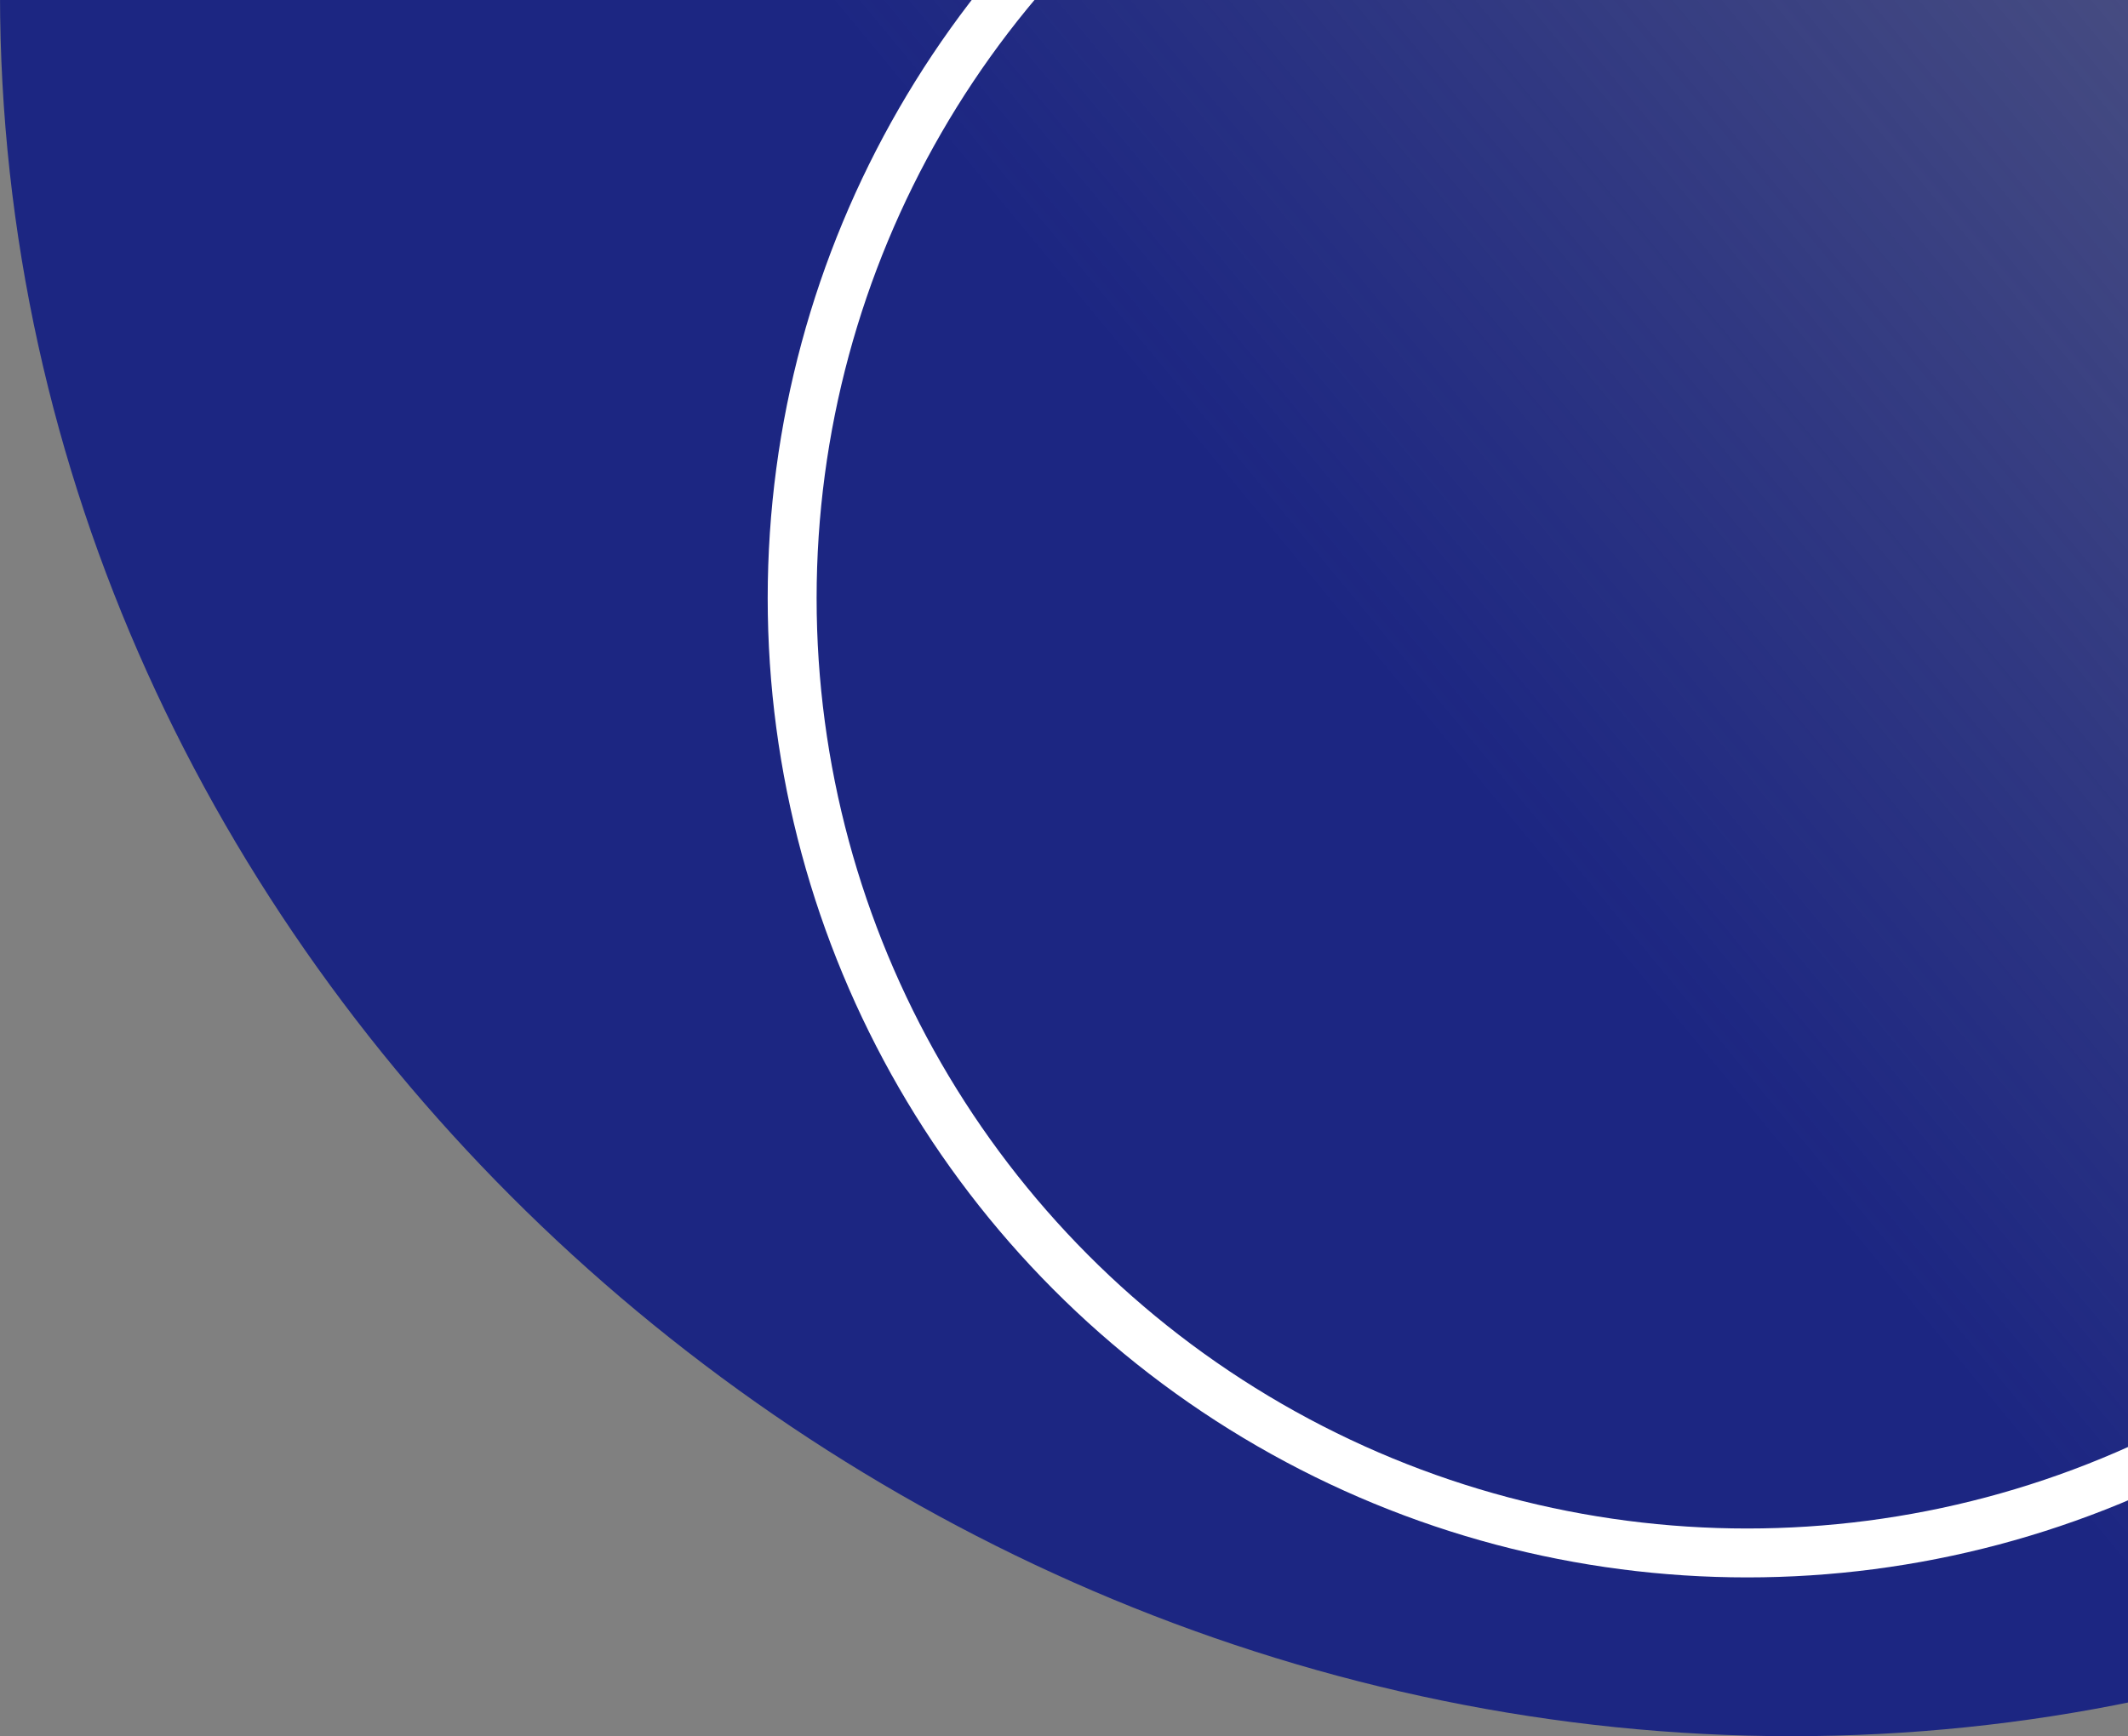 <svg width="174" height="142" viewBox="0 0 174 142" fill="none" xmlns="http://www.w3.org/2000/svg">
<rect x="0" y="0" width="174" height="142" fill="#808080" stroke="none"/>
<path d="M286.443 -0.5C286.443 78.201 223.785 142 146.493 142C69.201 142 0 78.201 0 -0.5C0 -79.201 69.201 -143 146.493 -143C223.785 -143 286.443 -79.201 286.443 -0.5Z" fill="url(#paint0_linear_421_28)"/>
<circle cx="142.861" cy="48.924" r="78.089" stroke="white" stroke-width="4"/>
<defs>
<linearGradient id="paint0_linear_421_28" x1="99.57" y1="88.608" x2="276.703" y2="-57.861" gradientUnits="userSpaceOnUse">
<stop offset="0.139" stop-color="#1C2682"/>
<stop offset="1" stop-color="#1C2682" stop-opacity="0"/>
</linearGradient>
</defs>
</svg>
